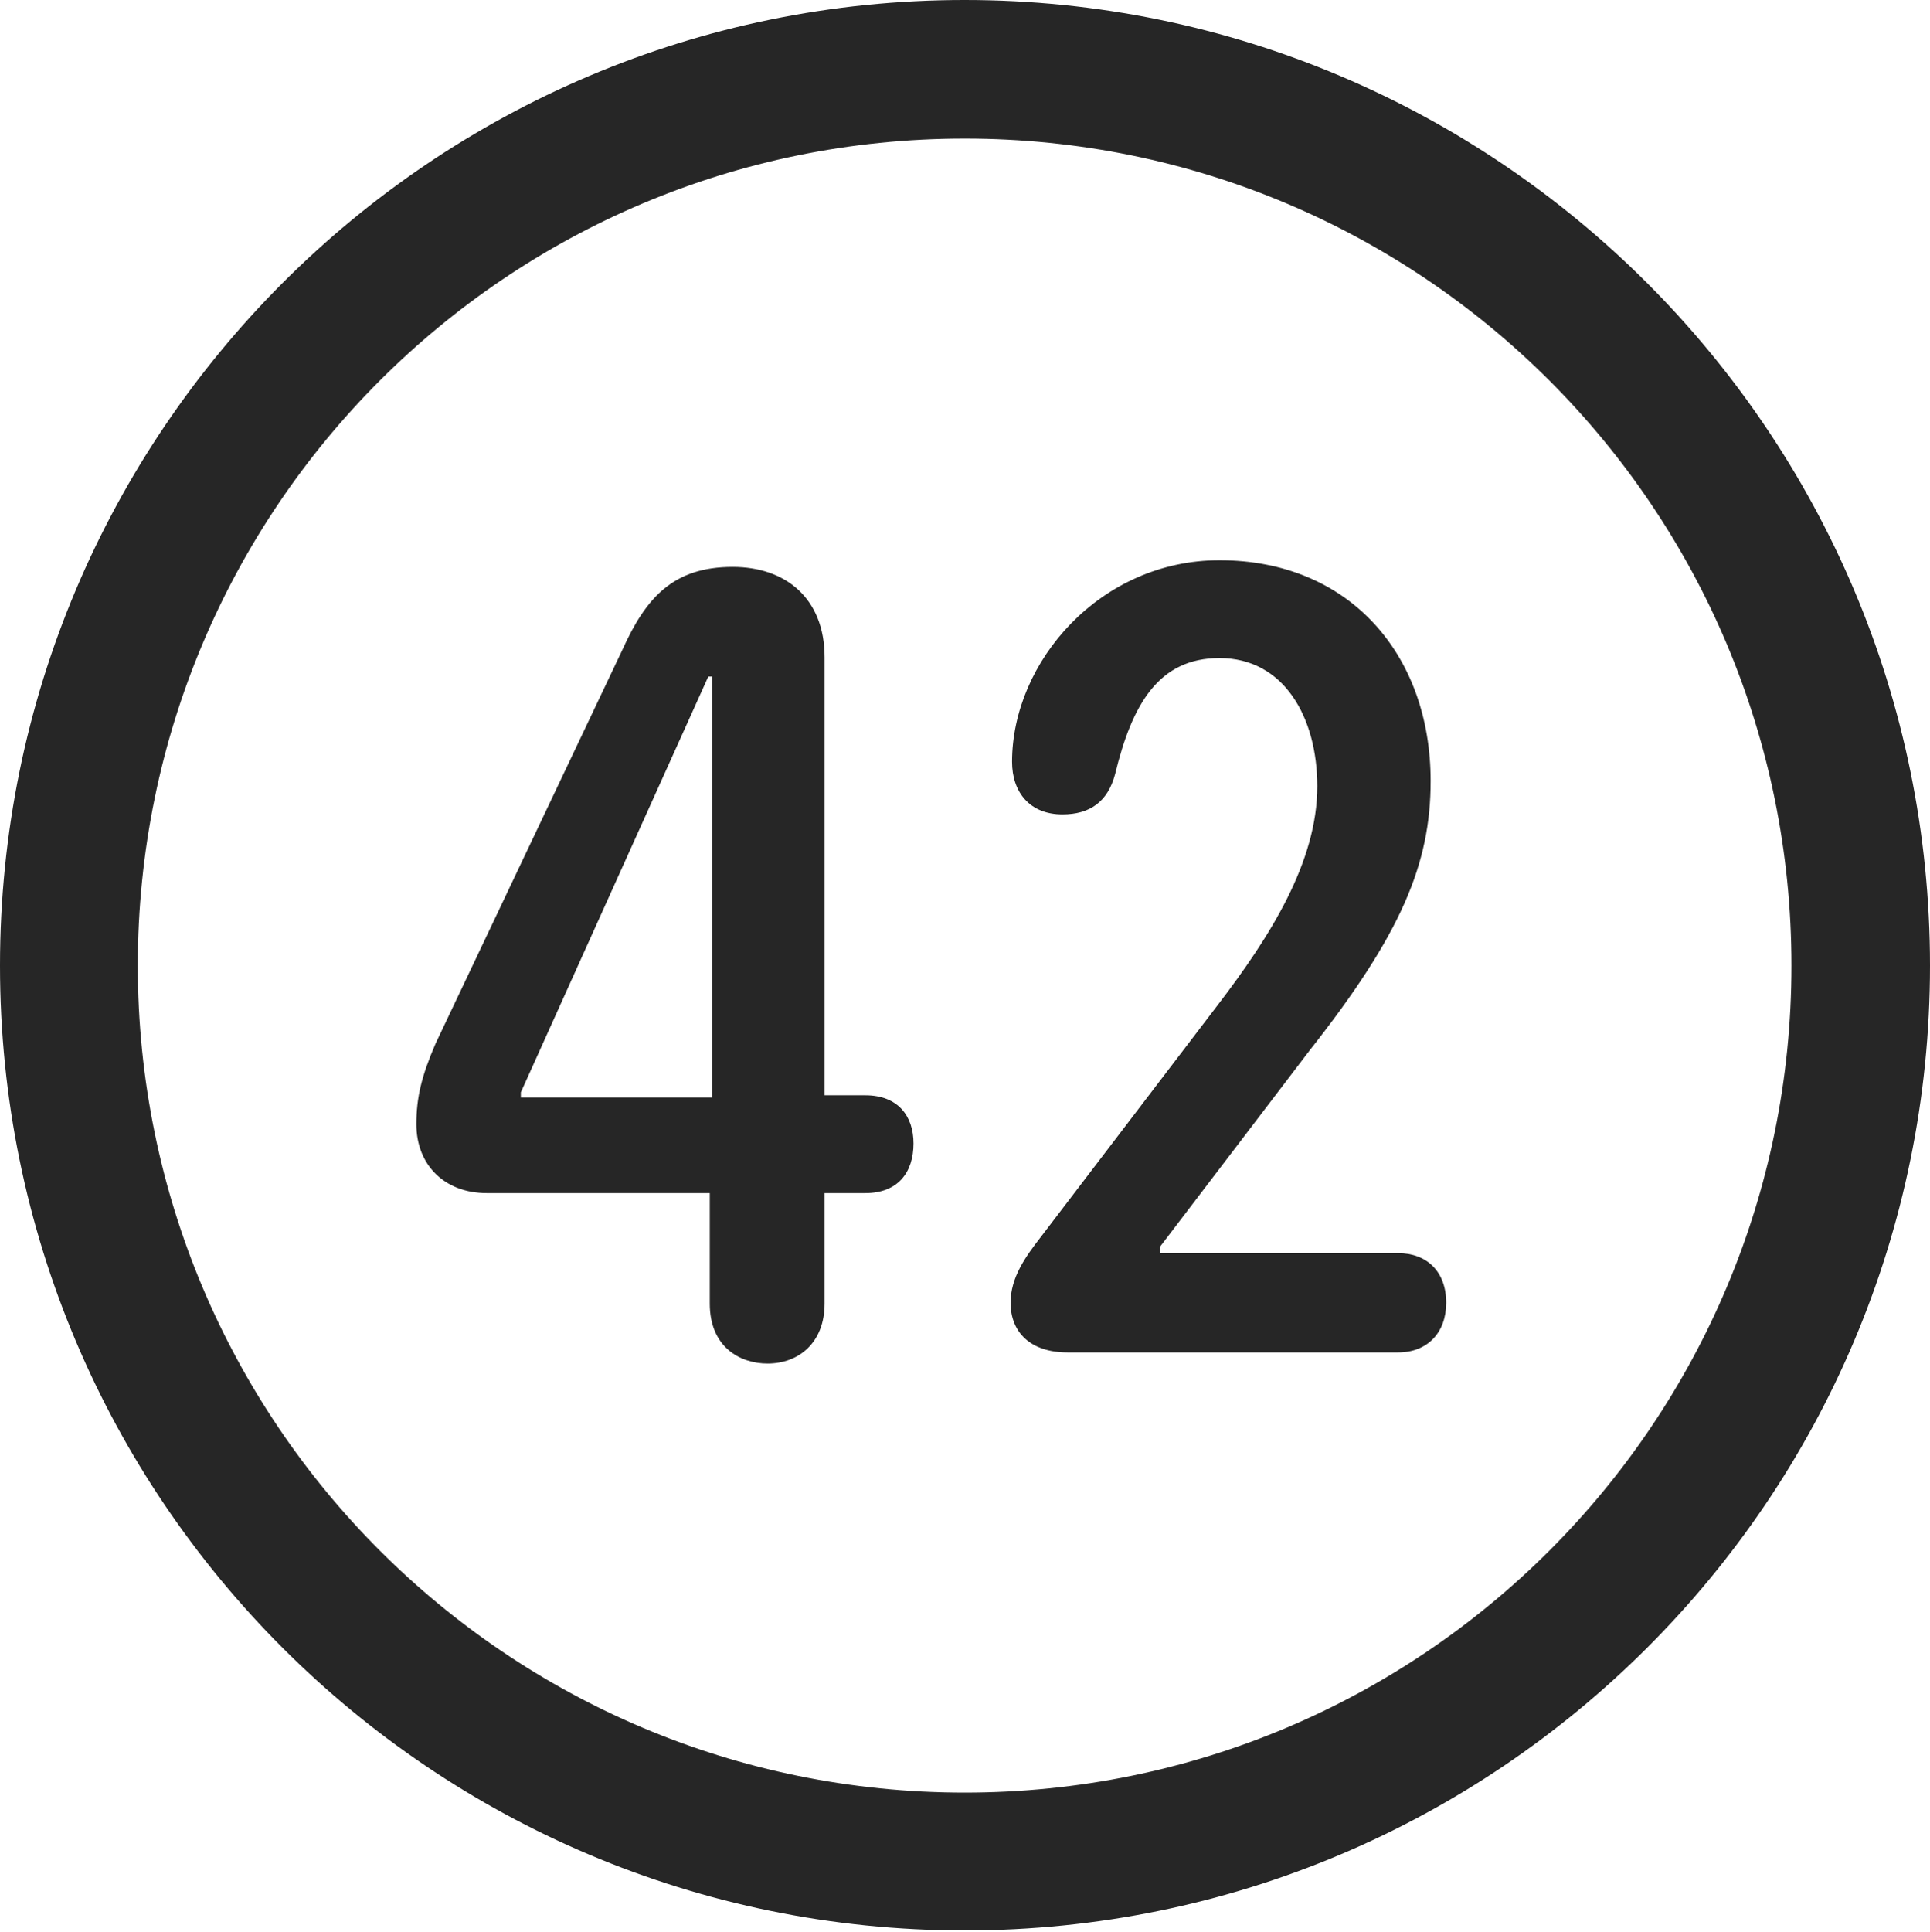 <?xml version="1.0" encoding="UTF-8"?>
<!--Generator: Apple Native CoreSVG 326-->
<!DOCTYPE svg
PUBLIC "-//W3C//DTD SVG 1.1//EN"
       "http://www.w3.org/Graphics/SVG/1.1/DTD/svg11.dtd">
<svg version="1.1" xmlns="http://www.w3.org/2000/svg" xmlns:xlink="http://www.w3.org/1999/xlink" viewBox="0 0 651.25 651.75">
 <g>
  <rect height="651.75" opacity="0" width="651.25" x="0" y="0"/>
  <path d="M325.5 651.25C505.25 651.25 651.25 505.5 651.25 325.75C651.25 146 505.25 0 325.5 0C145.75 0 0 146 0 325.75C0 505.5 145.75 651.25 325.5 651.25ZM325.5 604.75C171.25 604.75 46.5 480 46.5 325.75C46.5 171.5 171.25 46.75 325.5 46.75C479.75 46.75 604.5 171.5 604.5 325.75C604.5 480 479.75 604.75 325.5 604.75Z" fill="black" fill-opacity="0.85"/>
  <path d="M259 460C269.5 460 278.25 453 278.25 439.75L278.25 402.5L292 402.5C303 402.5 308.25 395.5 308.25 385.75C308.25 376.5 303 369.5 292 369.5L278.25 369.5L278.25 221.75C278.25 201.75 265 191.25 247.25 191.25C227.25 191.25 218 201.5 210 219.25L147 352C142.25 363 140.5 370.25 140.5 379.25C140.5 393 150 402.5 164.25 402.5L239.5 402.5L239.5 439.75C239.5 454.5 249.75 460 259 460ZM240.25 370.25L175.75 370.25L175.75 368.5L239 228.25L240.25 228.25ZM360.25 456.25L471.75 456.25C481.75 456.25 488 449.5 488 439.5C488 429 481.5 422.75 471.75 422.75L391.5 422.75L391.5 420.5L442 354.25C472.75 315.25 482.75 291.5 482.75 263.5C482.75 220.75 455.25 189 411.5 189C371.25 189 341.5 223.25 341.5 257C341.5 267.25 347.5 274.75 358.5 274.75C367.75 274.75 373.75 270.5 376.25 261.25C382 237.5 391 222 411.5 222C433.25 222 444.5 242 444.5 265.25C444.5 290.75 428.75 315.75 410.75 339.25L351.25 417.25C346 424 341 431 341 439.5C341 449.25 347.5 456.25 360.25 456.25Z" fill="black" fill-opacity="0.85"/>
 </g>
</svg>
